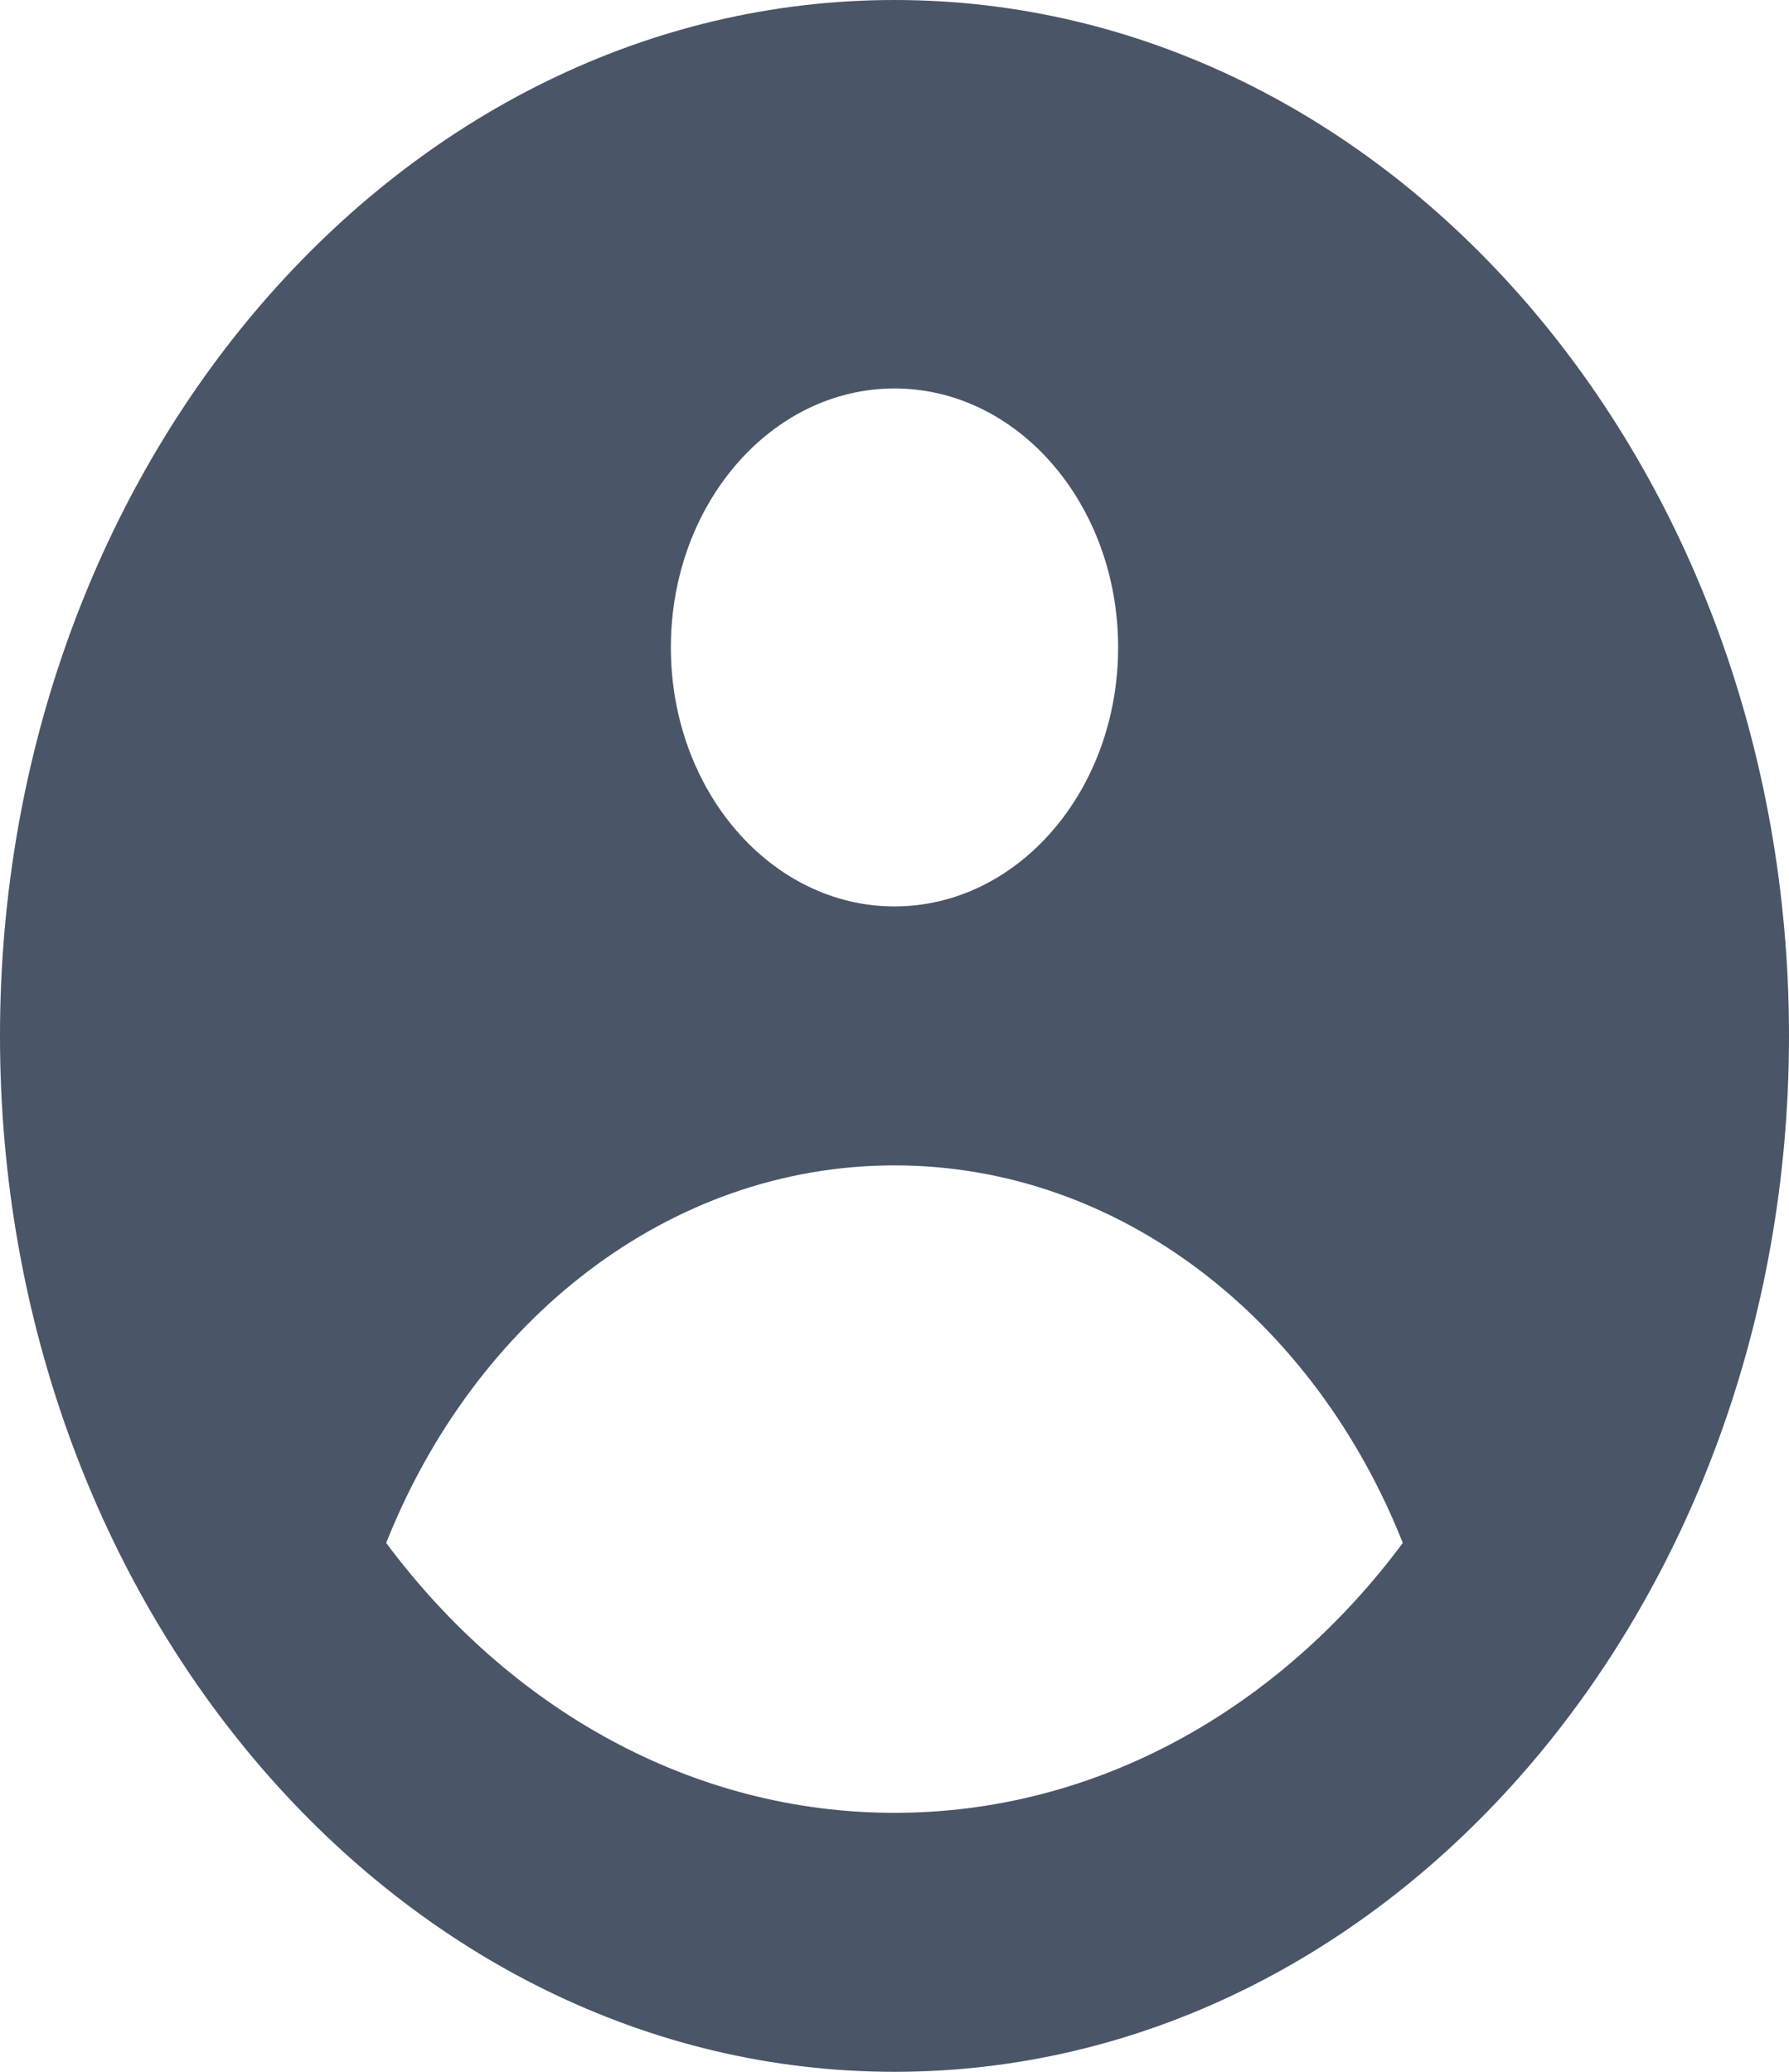 <svg width="38" height="44" viewBox="0 0 38 44" fill="none" xmlns="http://www.w3.org/2000/svg">
  <path fill-rule="evenodd" clip-rule="evenodd" d="M38 22C38 34.15 29.494 44 19 44C8.507 44 0 34.15 0 22C0 9.85 8.507 0 19 0C29.494 0 38 9.85 38 22ZM23.75 13.75C23.75 16.788 21.623 19.25 19 19.25C16.377 19.25 14.25 16.788 14.25 13.75C14.25 10.712 16.377 8.25 19 8.25C21.623 8.25 23.75 10.712 23.75 13.75ZM19 24.75C14.208 24.75 10.079 28.036 8.203 32.768C10.816 36.278 14.684 38.5 19 38.5C23.316 38.5 27.184 36.278 29.797 32.769C27.921 28.036 23.792 24.75 19 24.75Z" fill="#4A5568" />
</svg>